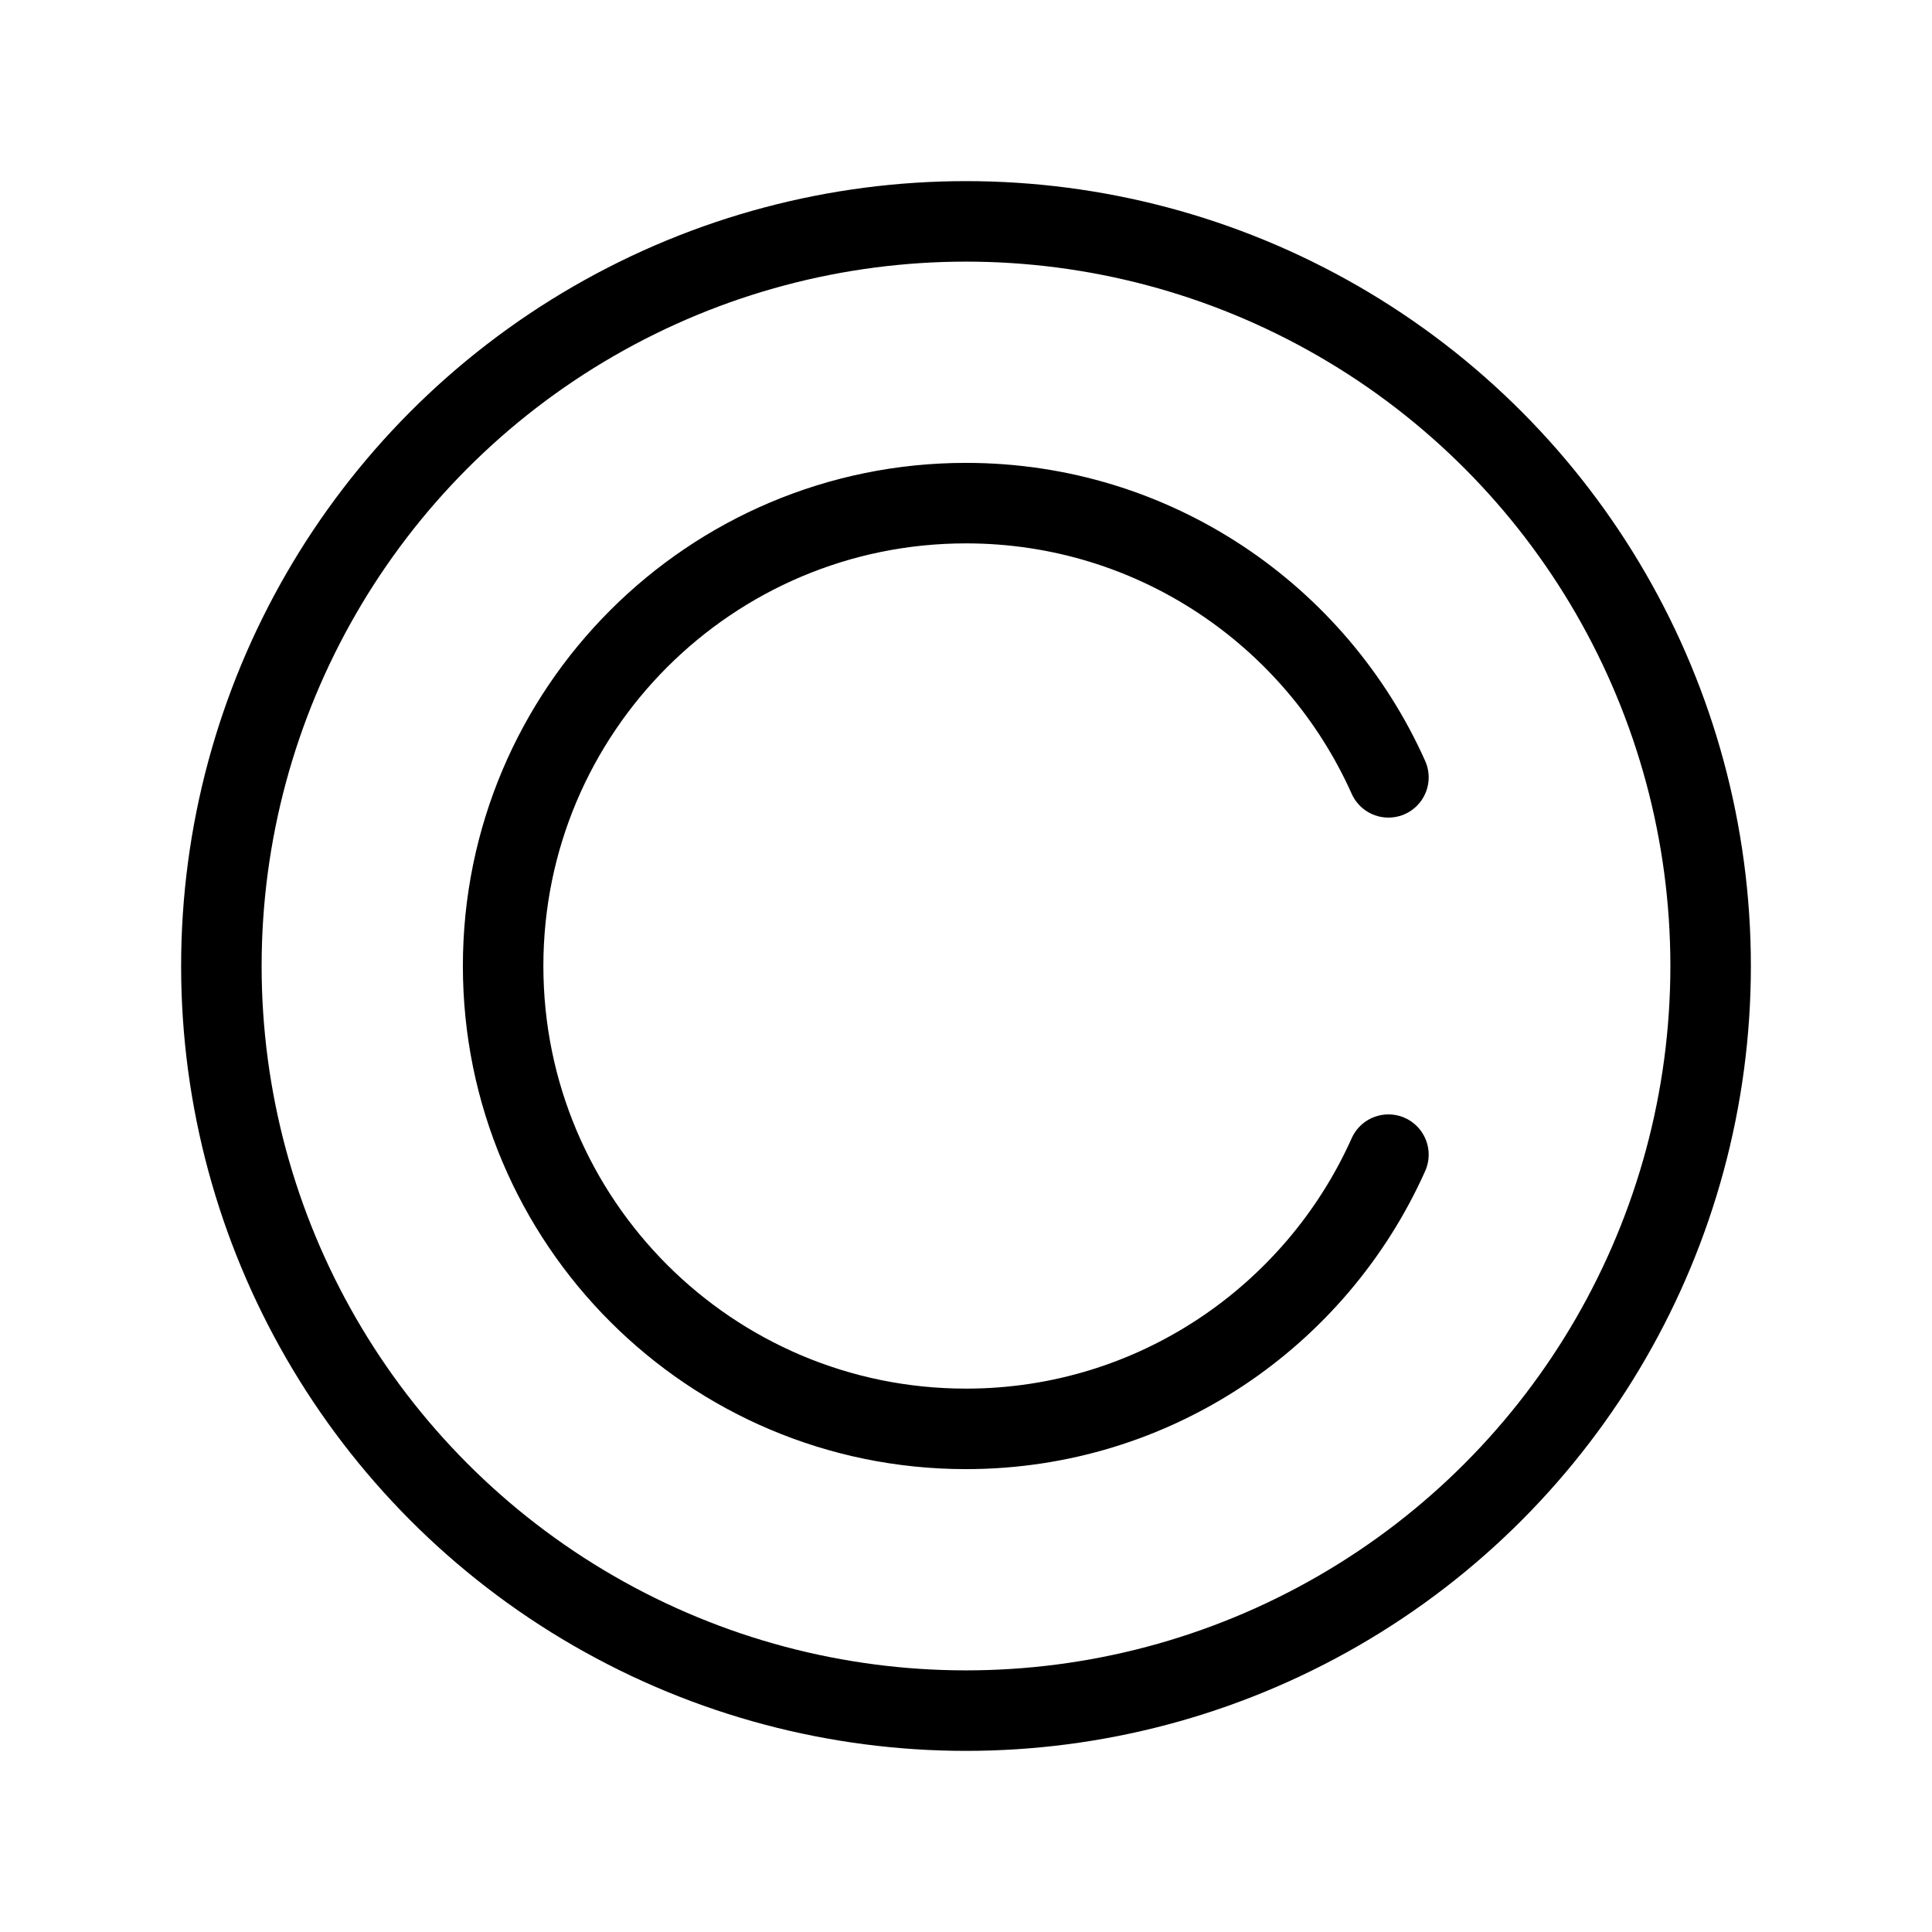 <?xml version="1.0" encoding="UTF-8"?><svg id="b" xmlns="http://www.w3.org/2000/svg" viewBox="0 0 48 48"><defs><style>.c{stroke-width:2px;fill:none;stroke:#000;stroke-linecap:round;stroke-linejoin:round;}</style></defs><circle class="c" cx="24" cy="24" r="18.5"/><path class="c" d="m34.495,19.313c-1.795-4.013-5.814-6.813-10.495-6.813-6.351,0-11.5,5.149-11.5,11.5s5.149,11.5,11.5,11.5c4.68,0,8.7-2.8,10.495-6.813"/></svg>